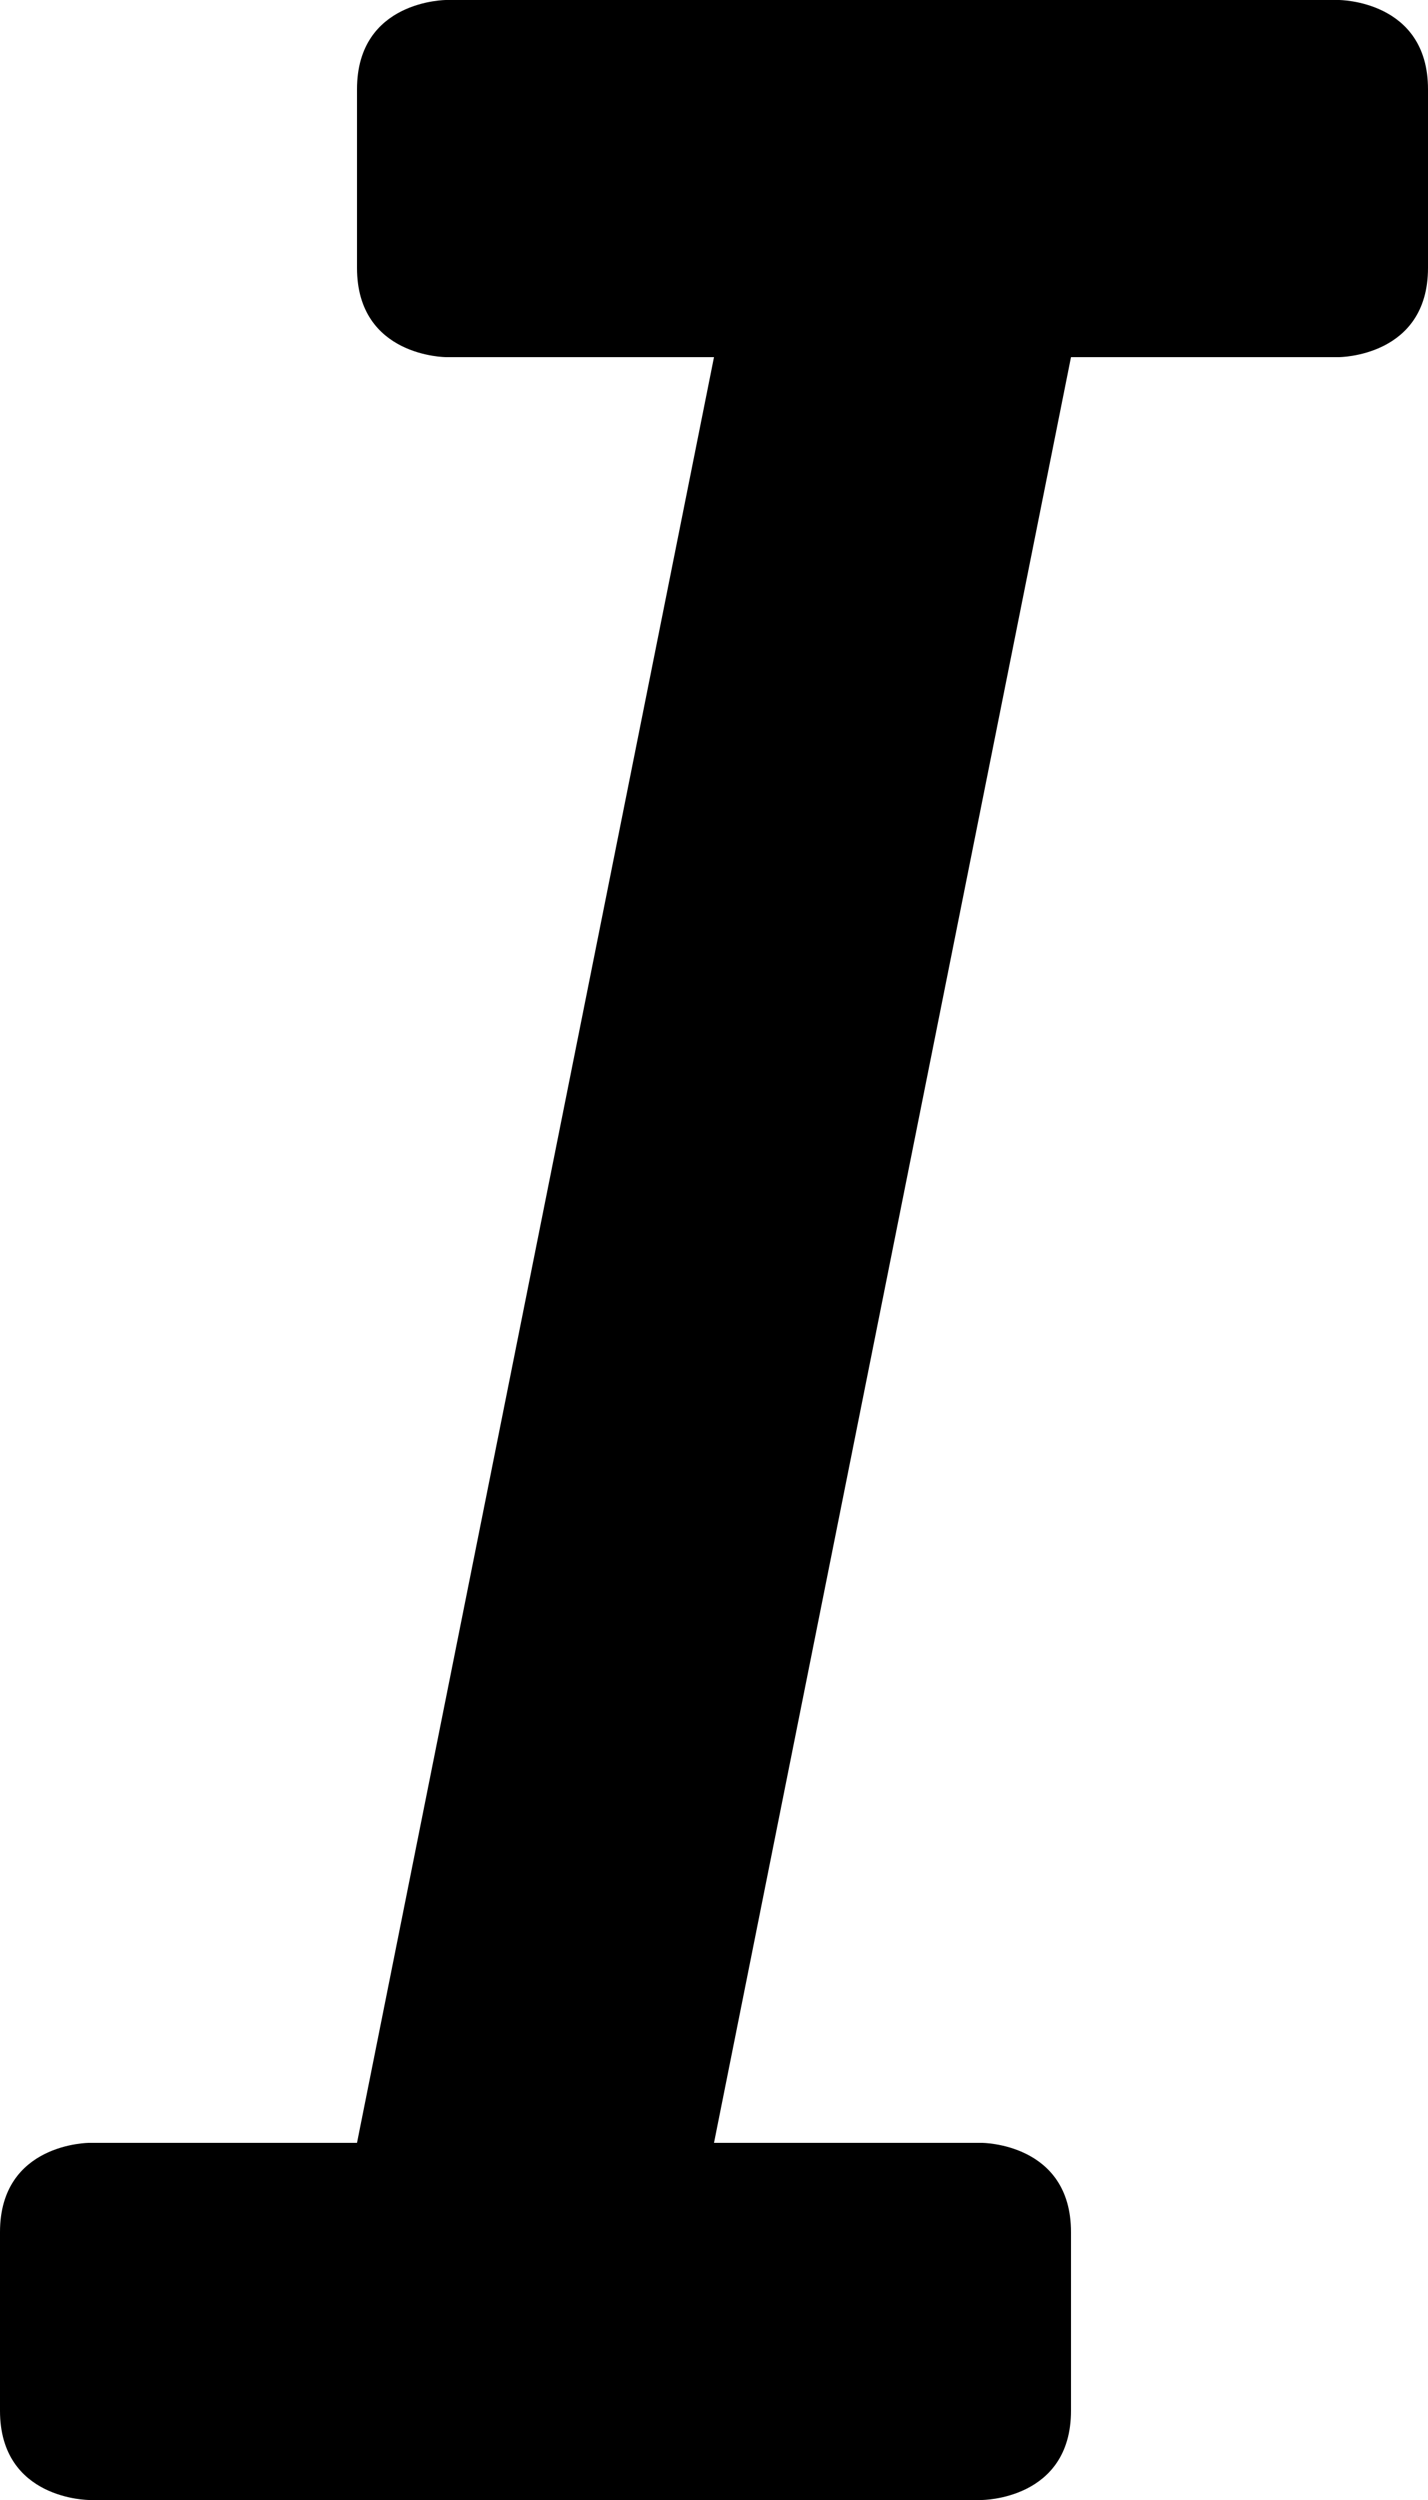 <?xml version="1.0" encoding="UTF-8"?>
<svg width="8px" height="14px" viewBox="0 0 8 14" version="1.1" xmlns="http://www.w3.org/2000/svg" xmlns:xlink="http://www.w3.org/1999/xlink">
    <!-- Generator: sketchtool 47.1 (45422) - http://www.bohemiancoding.com/sketch -->
    <title>italic</title>
    <desc>Created with sketchtool.</desc>
    <defs></defs>
    <g id="text-edit" stroke="none" stroke-width="1" fill="none" fill-rule="evenodd">
        <g id="italic" fill="#000000">
            <path d="M4,2 L2.5,2 C2.5,2 2,2 2,1.5 C2,1.5 2,0.5 2,0.5 C2,-5.68434189e-14 2.5,-5.68434189e-14 2.5,-5.68434189e-14 L7.5,-5.68434189e-14 C7.5,-5.68434189e-14 8,-5.68434189e-14 8,0.5 C8,0.5 8,1.5 8,1.5 C8,2 7.5,2 7.5,2 L6,2 L4,12 L5.5,12 C5.5,12 6,12 6,12.5 C6,12.5 6,13.5 6,13.5 C6,14 5.5,14 5.5,14 L0.5,14 C0.5,14 -5.67879077e-14,14 -5.67879077e-14,13.5 C-5.67879077e-14,13.5 -5.67879077e-14,12.5 -5.67879077e-14,12.5 C-5.67879077e-14,12 0.5,12 0.5,12 L2,12 L4,2 Z" id="Shape"></path>
        </g>
    </g>
</svg>